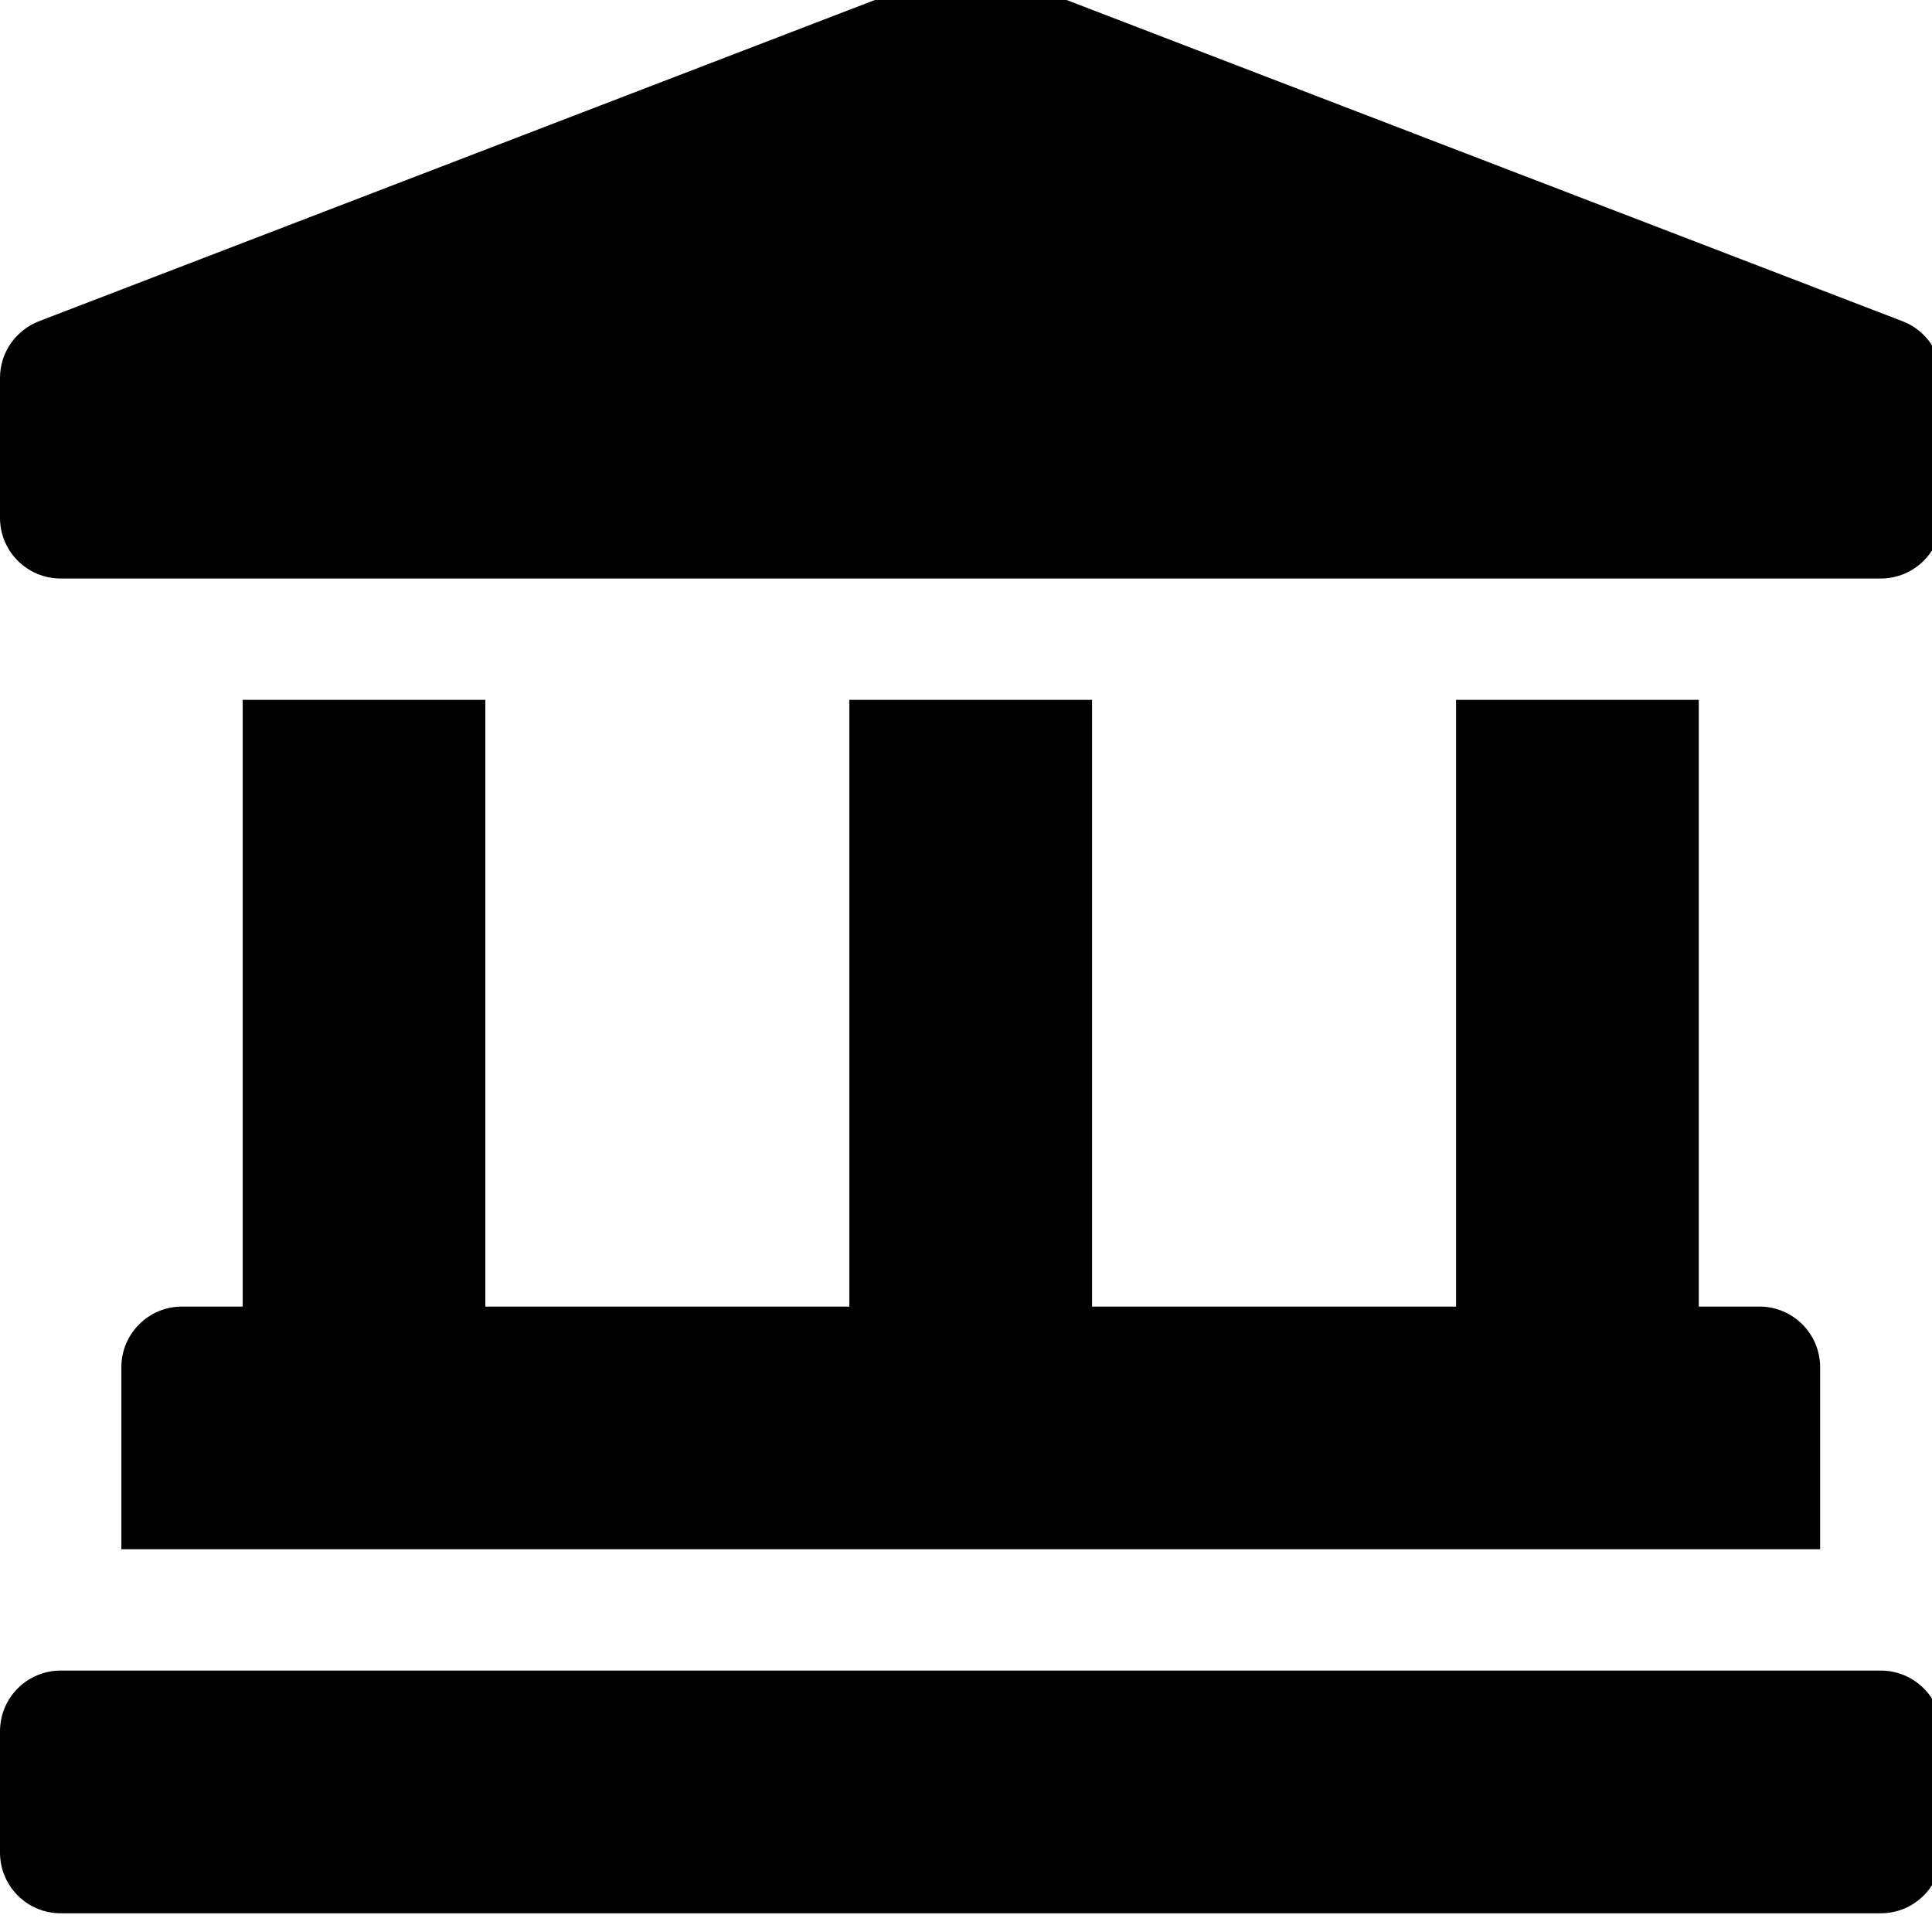 <!-- Generated by IcoMoon.io -->
<svg version="1.1" xmlns="http://www.w3.org/2000/svg" width="32" height="32" viewBox="0 0 32 32">
<title>landmark</title>
<path d="M31.505 5.318l-14.721-5.657c-0.21-0.081-0.452-0.128-0.706-0.128s-0.496 0.047-0.719 0.133l0.014-0.005-14.721 5.657c-0.384 0.147-0.652 0.513-0.652 0.941v0 2.318c0 0.555 0.45 1.005 1.005 1.005h30.147c0.555 0 1.005-0.45 1.005-1.005v-2.318c0-0.419-0.26-0.794-0.652-0.941zM4.020 11.592v10.049h-1.005c-0.555 0-1.005 0.45-1.005 1.005v3.015h28.137v-3.015c0-0.555-0.45-1.005-1.005-1.005h-1.005v-10.049h-4.020v10.049h-6.029v-10.049h-4.020v10.049h-6.029v-10.049h-4.020zM31.152 27.67h-30.147c-0.555 0-1.005 0.45-1.005 1.005v2.010c0 0.555 0.45 1.005 1.005 1.005h30.147c0.555 0 1.005-0.45 1.005-1.005v-2.010c0-0.555-0.45-1.005-1.005-1.005z"></path>
</svg>
